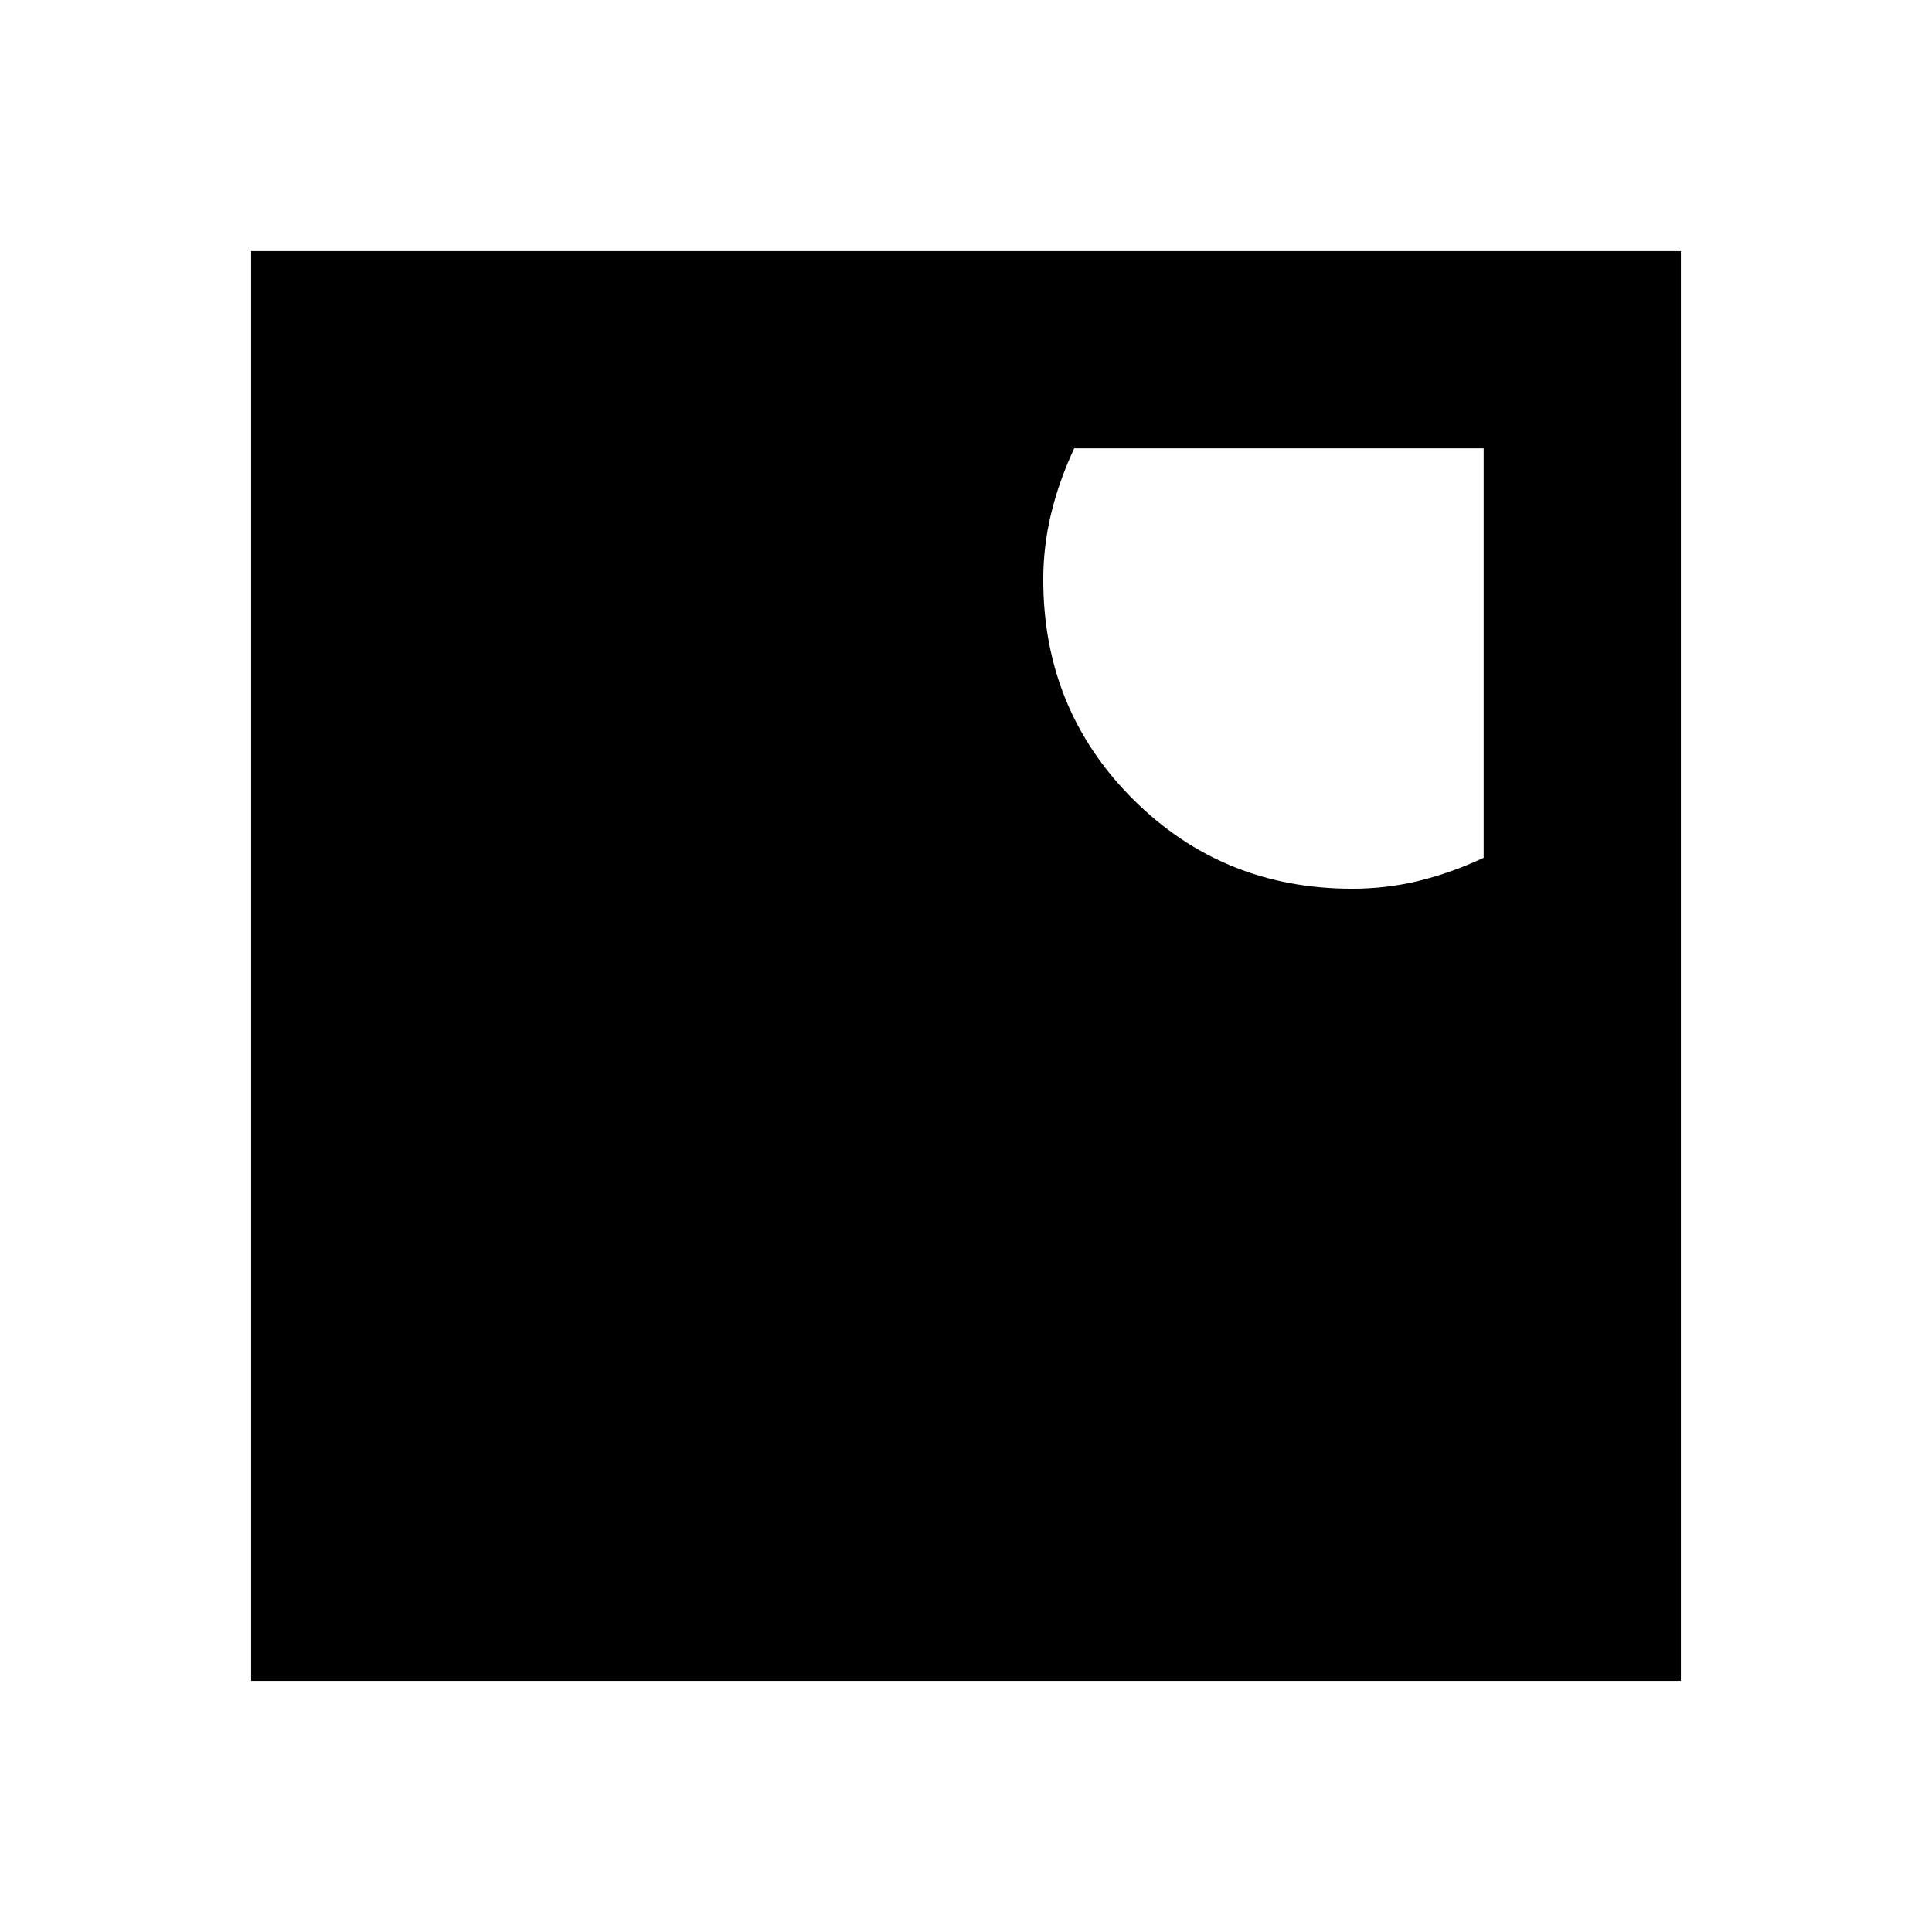 <svg xmlns="http://www.w3.org/2000/svg" height="20" viewBox="0 -960 960 960" width="20"><path d="M533.76-737.22q-7.63 16.44-11.5 32.57T518.39-672q0 64.52 44.54 109.07 44.55 44.54 109 44.54 16.96 0 32.91-3.87 15.94-3.87 32.38-11.5v-203.46H533.76ZM124.78-124.78v-710.44h710.44v710.44H124.78Z"/></svg>